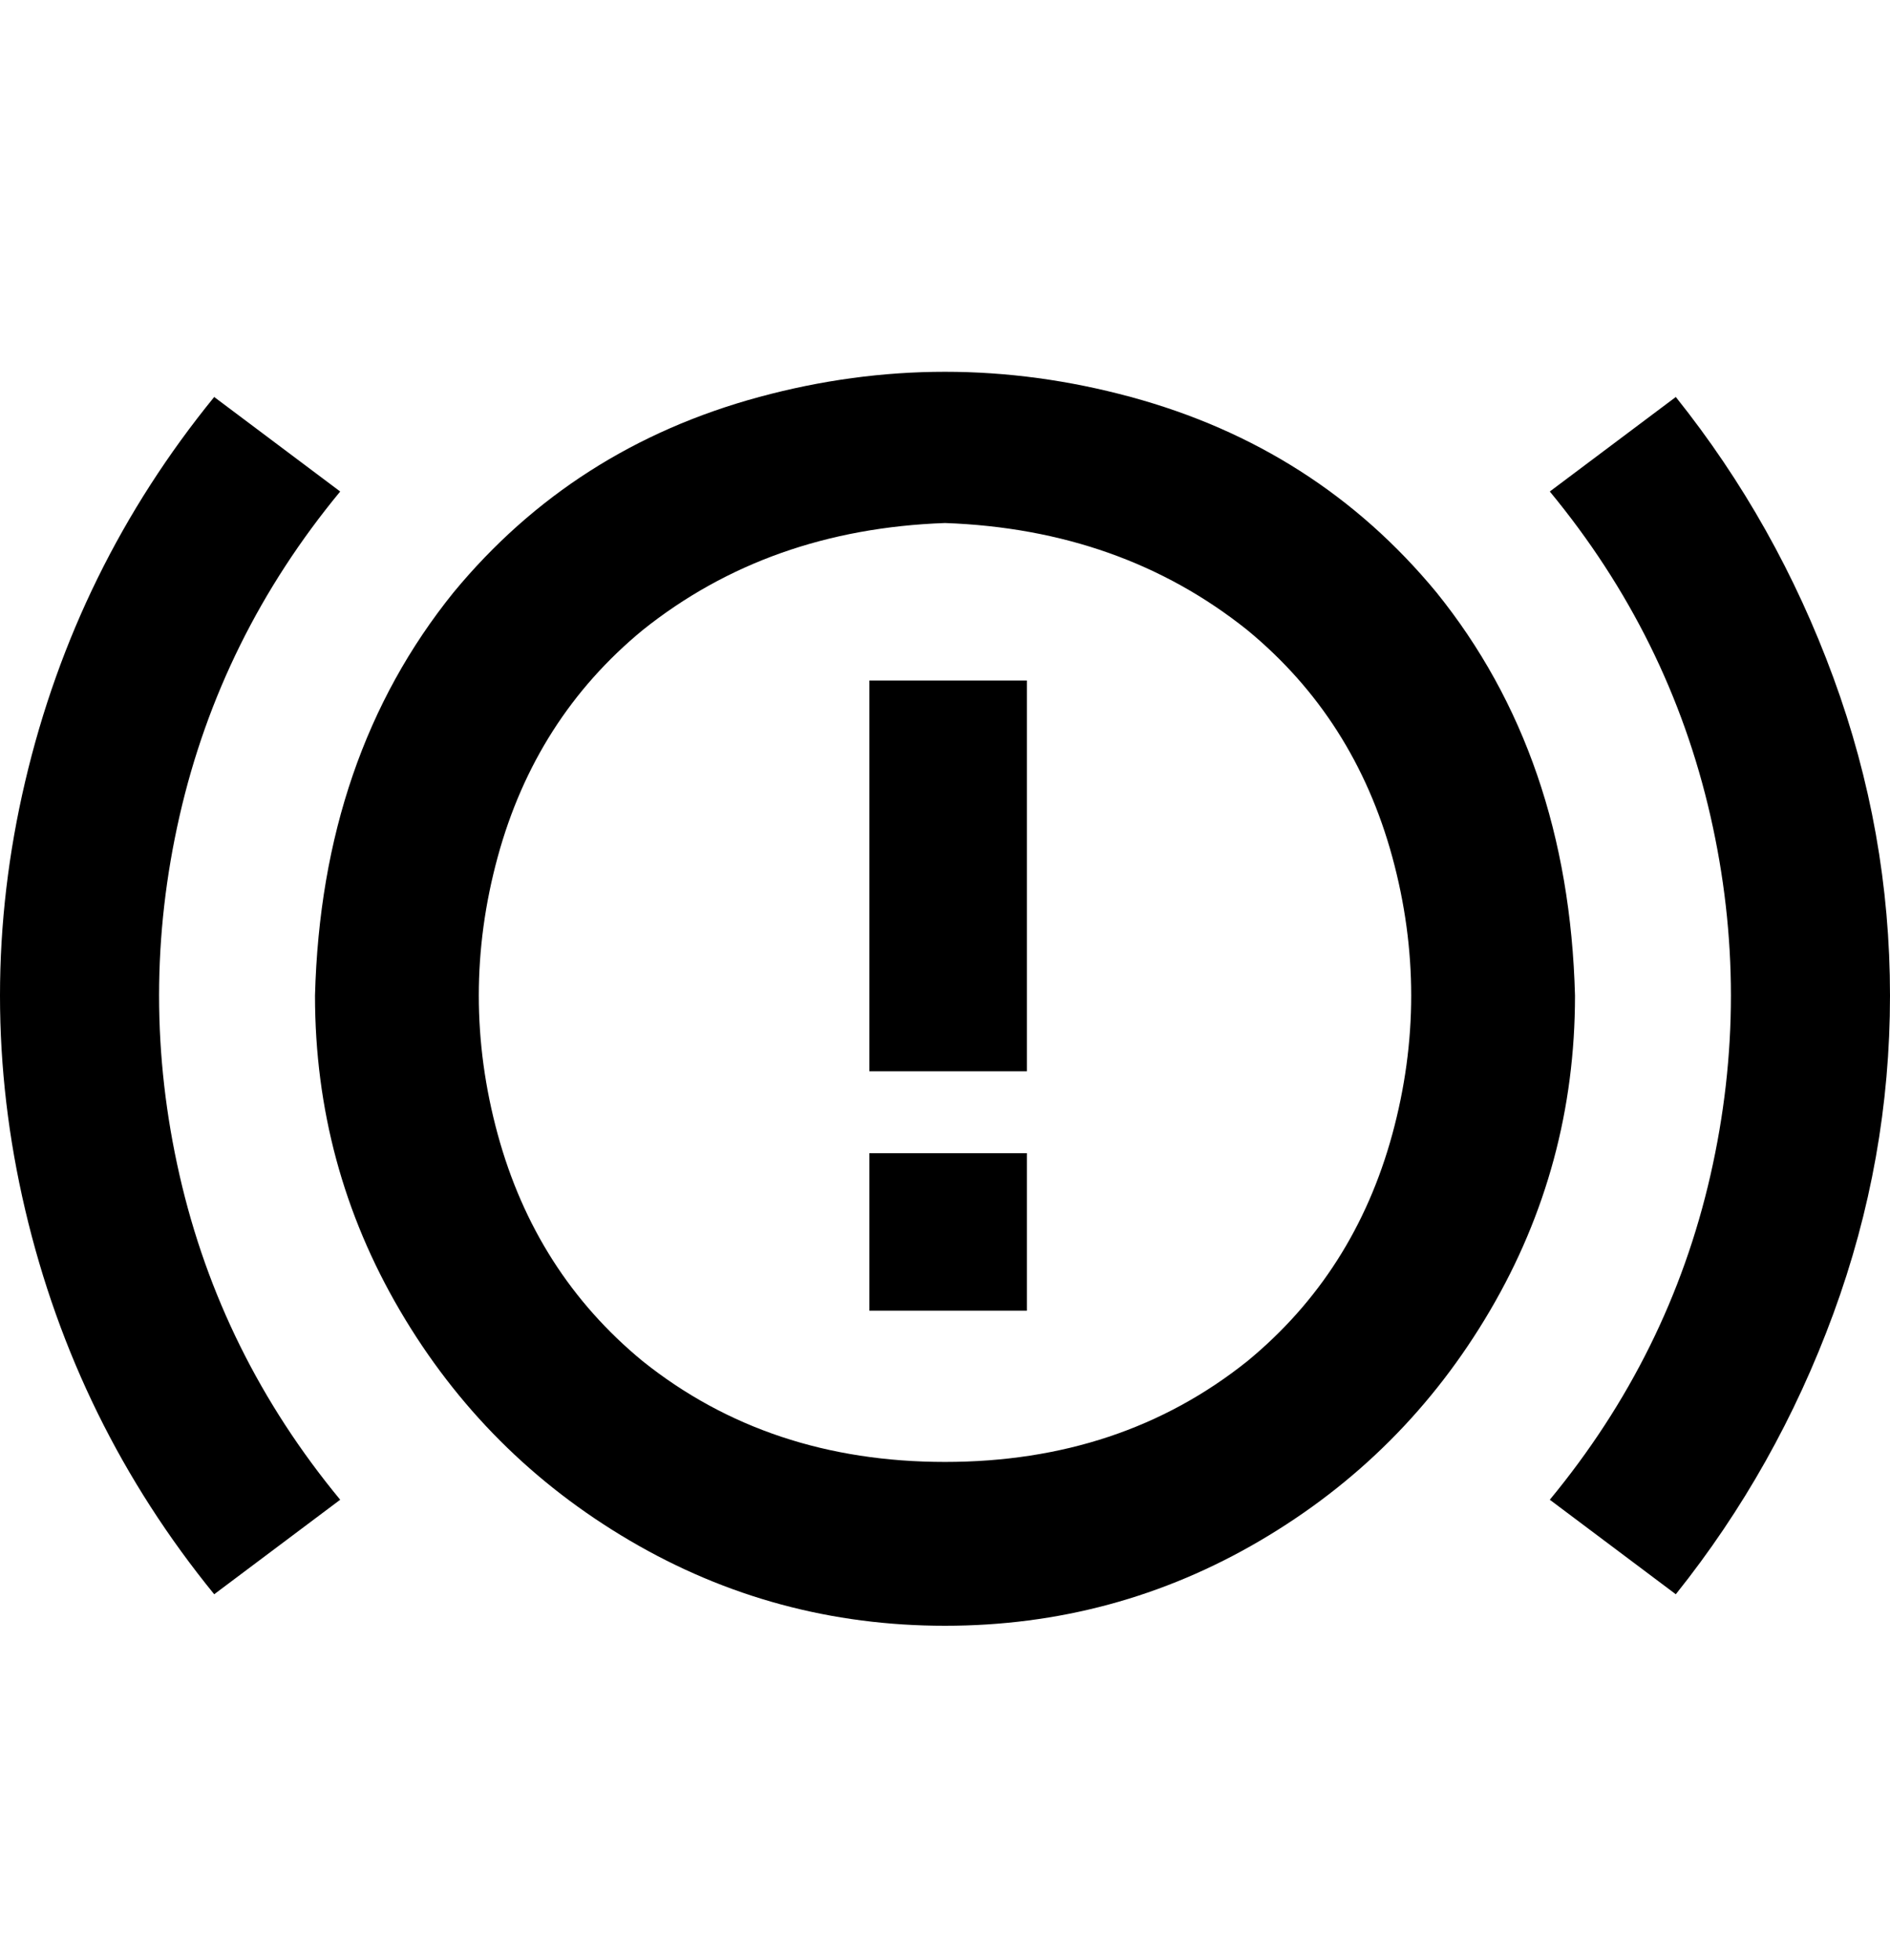 <svg viewBox="0 0 300 311" xmlns="http://www.w3.org/2000/svg"><path d="M150 258q-27 0-50-13.5T63.5 208Q50 185 50 158q1-38 22-64 19-23 48.5-31t59 0Q209 71 228 94q21 26 22 64 0 27-13.5 50T200 244.5Q177 258 150 258zm0-175q-28 1-48 17-17 14-23 36t0 44q6 22 23 36 20 16 48 16t48-16q17-14 23-36t0-44q-6-22-23-36-20-16-48-17zm13 25h-25v62h25v-62zm0 75h-25v25h25v-25zm137-25q0-26-9-50.5T266 63l-20 15q19 23 25.5 51.5t0 57Q265 215 246 238l20 15q16-20 25-44.5t9-50.5zM54 238q-19-23-25.5-51.5t0-57Q35 101 54 78L34 63Q12 90 4 124t0 68q8 34 30 61l20-15z"/></svg>